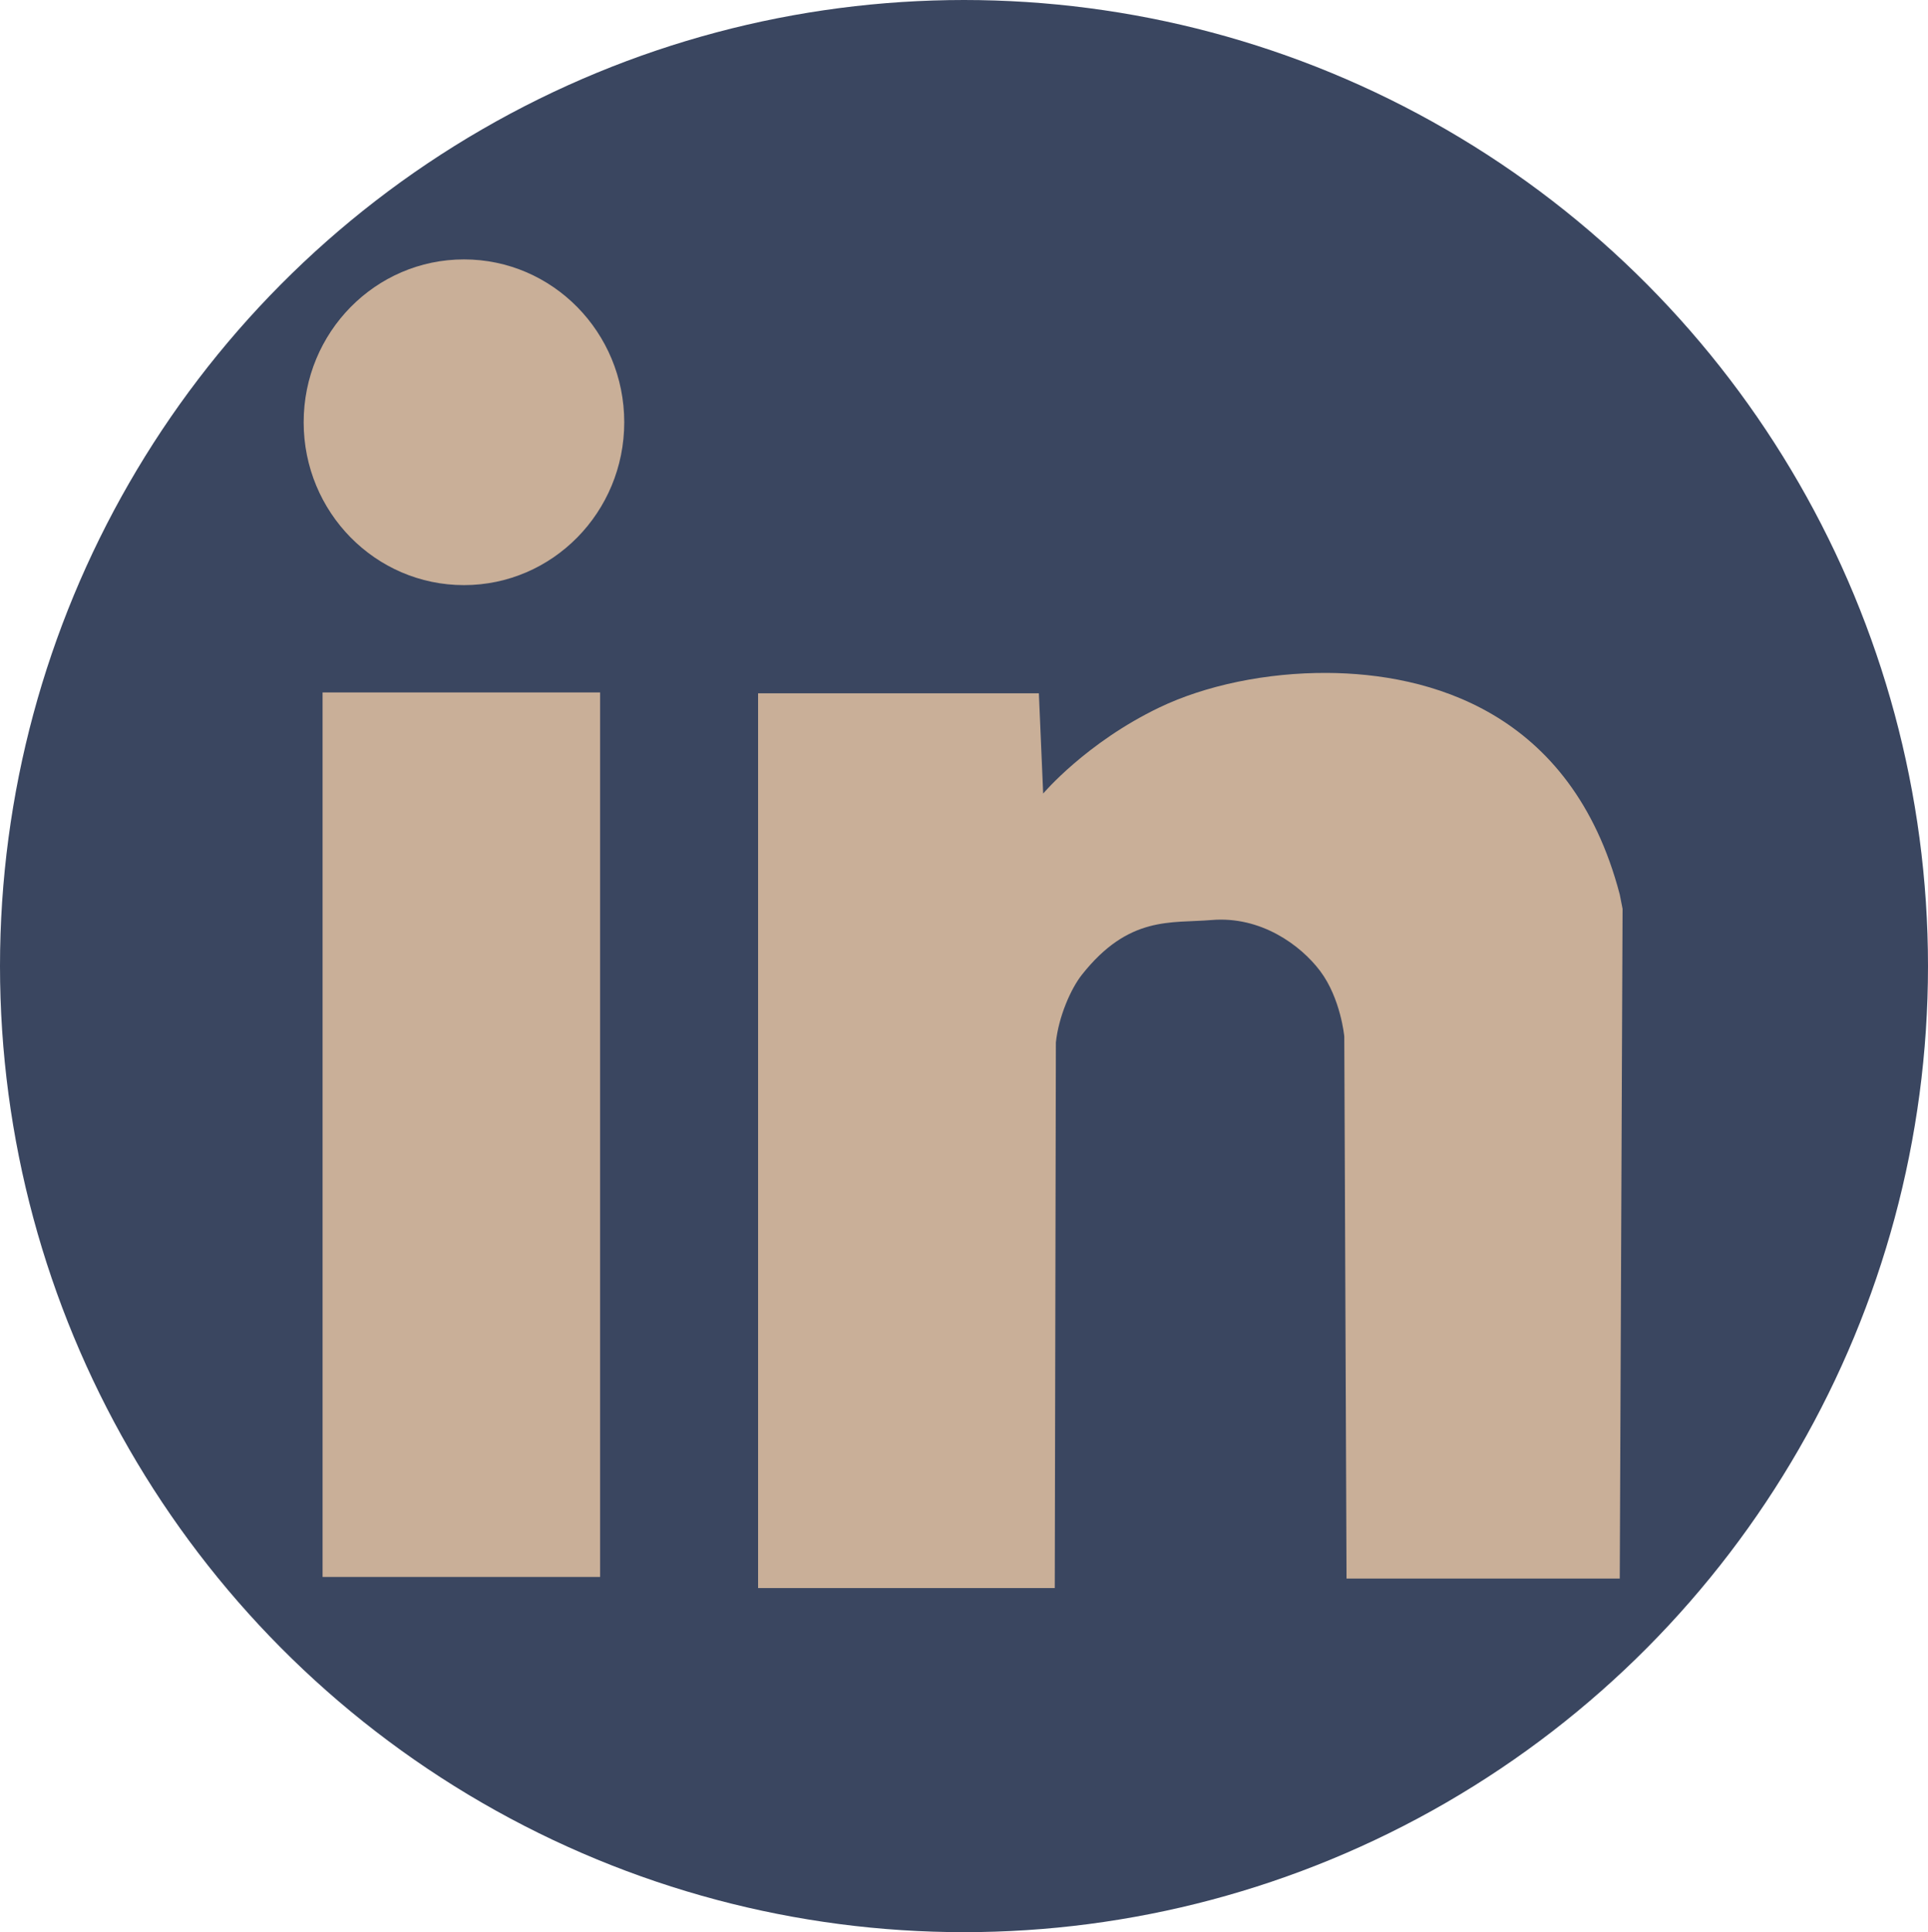 <?xml version="1.0" encoding="UTF-8" standalone="no"?>
<!-- Created with Inkscape (http://www.inkscape.org/) -->

<svg
   xmlns:dc="http://purl.org/dc/elements/1.1/"
   xmlns:cc="http://creativecommons.org/ns#"
   xmlns:rdf="http://www.w3.org/1999/02/22-rdf-syntax-ns#"
   xmlns:svg="http://www.w3.org/2000/svg"
   xmlns="http://www.w3.org/2000/svg"
   xmlns:sodipodi="http://sodipodi.sourceforge.net/DTD/sodipodi-0.dtd"
   xmlns:inkscape="http://www.inkscape.org/namespaces/inkscape"
   width="181.05mm"
   height="181.428mm"
   viewBox="0 0 181.05 181.428"
   version="1.1"
   id="svg8"
   inkscape:version="0.92.4 (5da689c313, 2019-01-14)"
   sodipodi:docname="linkedIn.svg">
  <defs
     id="defs2" />
  <sodipodi:namedview
     id="base"
     pagecolor="#ffffff"
     bordercolor="#666666"
     borderopacity="1.0"
     inkscape:pageopacity="0.0"
     inkscape:pageshadow="2"
     inkscape:zoom="1.4"
     inkscape:cx="153.29247"
     inkscape:cy="360.07944"
     inkscape:document-units="px"
     inkscape:current-layer="layer1"
     showgrid="false"
     inkscape:pagecheckerboard="true"
     inkscape:window-width="1920"
     inkscape:window-height="1017"
     inkscape:window-x="-8"
     inkscape:window-y="-8"
     inkscape:window-maximized="1"
     inkscape:object-paths="true" />
  <g
     inkscape:label="Layer 1"
     inkscape:groupmode="layer"
     id="layer1"
     transform="translate(-14.475,-57.786)">
    <ellipse
       style="opacity:1;vector-effect:none;fill:#3a4660;fill-opacity:1;fill-rule:evenodd;stroke:#3a4660;stroke-width:12.712;stroke-linecap:butt;stroke-linejoin:round;stroke-miterlimit:4;stroke-dasharray:none;stroke-dashoffset:0;stroke-opacity:1"
       id="path840"
       cx="105"
       cy="148.5"
       rx="84.169"
       ry="84.358" />
    <ellipse
       style="opacity:1;vector-effect:none;fill:#c9af98;fill-opacity:1;fill-rule:evenodd;stroke:none;stroke-width:120.244;stroke-linecap:butt;stroke-linejoin:round;stroke-miterlimit:4;stroke-dasharray:none;stroke-dashoffset:0;stroke-opacity:0.97"
       id="path839"
       cx="58.043"
       cy="97.436"
       rx="15.052"
       ry="15.292" />
    <rect
       style="opacity:1;fill:#c9af98;fill-opacity:1;fill-rule:evenodd;stroke:none;stroke-width:5.094;stroke-linecap:round;stroke-linejoin:round;stroke-miterlimit:4;stroke-dasharray:none;stroke-dashoffset:0;stroke-opacity:1;paint-order:normal"
       id="rect841"
       width="26.062"
       height="83.055"
       x="44.767"
       y="122.805"
       ry="0" />
    <path
       style="fill:#c9af98;stroke:none;stroke-width:1.668px;stroke-linecap:butt;stroke-linejoin:miter;stroke-opacity:1;fill-opacity:1"
       d="m 112.435,132.299 c 0,0 4.035,-4.782 10.914,-8.082 4.335,-2.08 10.07,-3.281 15.788,-3.244 9.35,0.063 22.904,3.457 27.442,20.807 l 0.264,1.341 -0.264,62.889 h -25.657 l -0.211,-50.904 c 0,0 -0.33,-3.568 -2.267,-6.144 -1.828,-2.432 -5.576,-5.176 -10.192,-4.787 -3.818,0.322 -7.766,-0.449 -12.185,5.143 -1.054,1.334 -2.19,3.969 -2.439,6.359 l -0.105,51.227 H 85.664 v -84.018 h 26.367 z"
       id="path843"
       inkscape:connector-curvature="0"
       sodipodi:nodetypes="csscccccssscccccc" />
  </g>
</svg>
